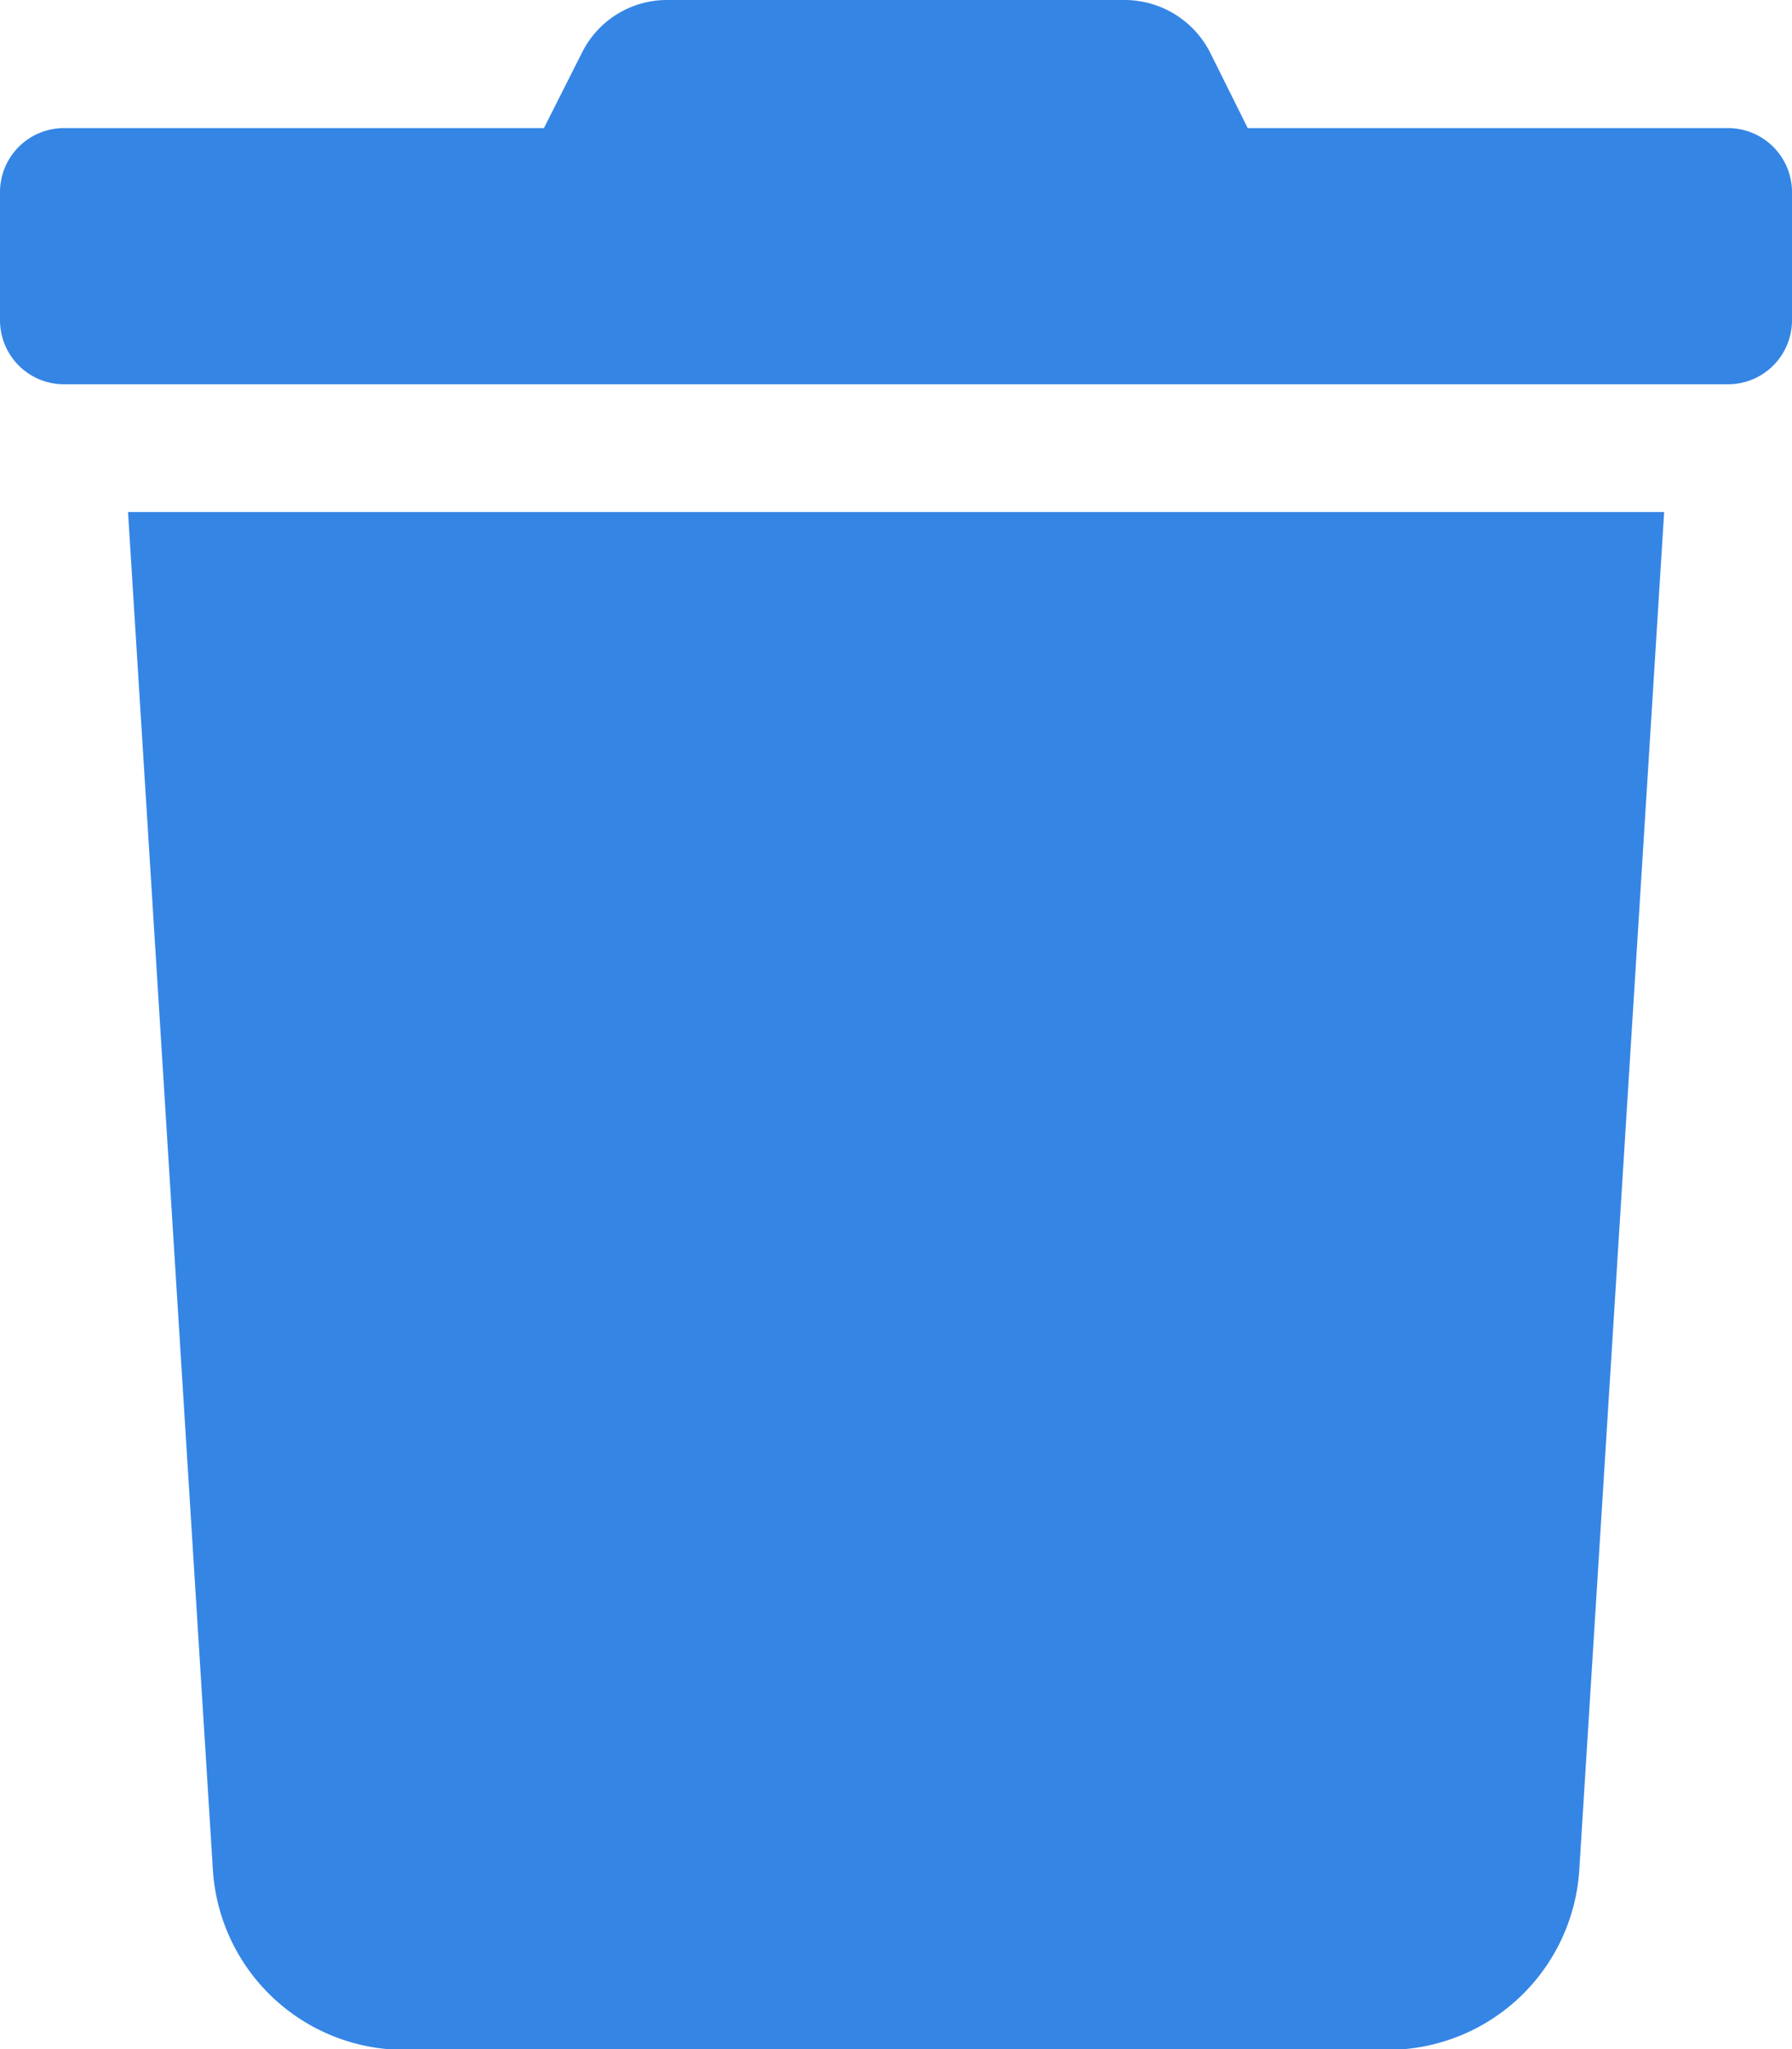 <svg xmlns="http://www.w3.org/2000/svg" width="9.91" height="11.326" viewBox="0 0 9.91 11.326">
  <path id="Icon_awesome-trash" data-name="Icon awesome-trash" d="M9.556.708H6.9L6.694.294A.531.531,0,0,0,6.218,0H3.69a.525.525,0,0,0-.473.294L3.008.708H.354A.354.354,0,0,0,0,1.062V1.77a.354.354,0,0,0,.354.354h9.2A.354.354,0,0,0,9.91,1.77V1.062A.354.354,0,0,0,9.556.708ZM1.177,10.33a1.062,1.062,0,0,0,1.06,1H7.674a1.062,1.062,0,0,0,1.06-1l.469-7.5H.708Z" transform="translate(0 0)" fill="#3585e5"/>
</svg>
